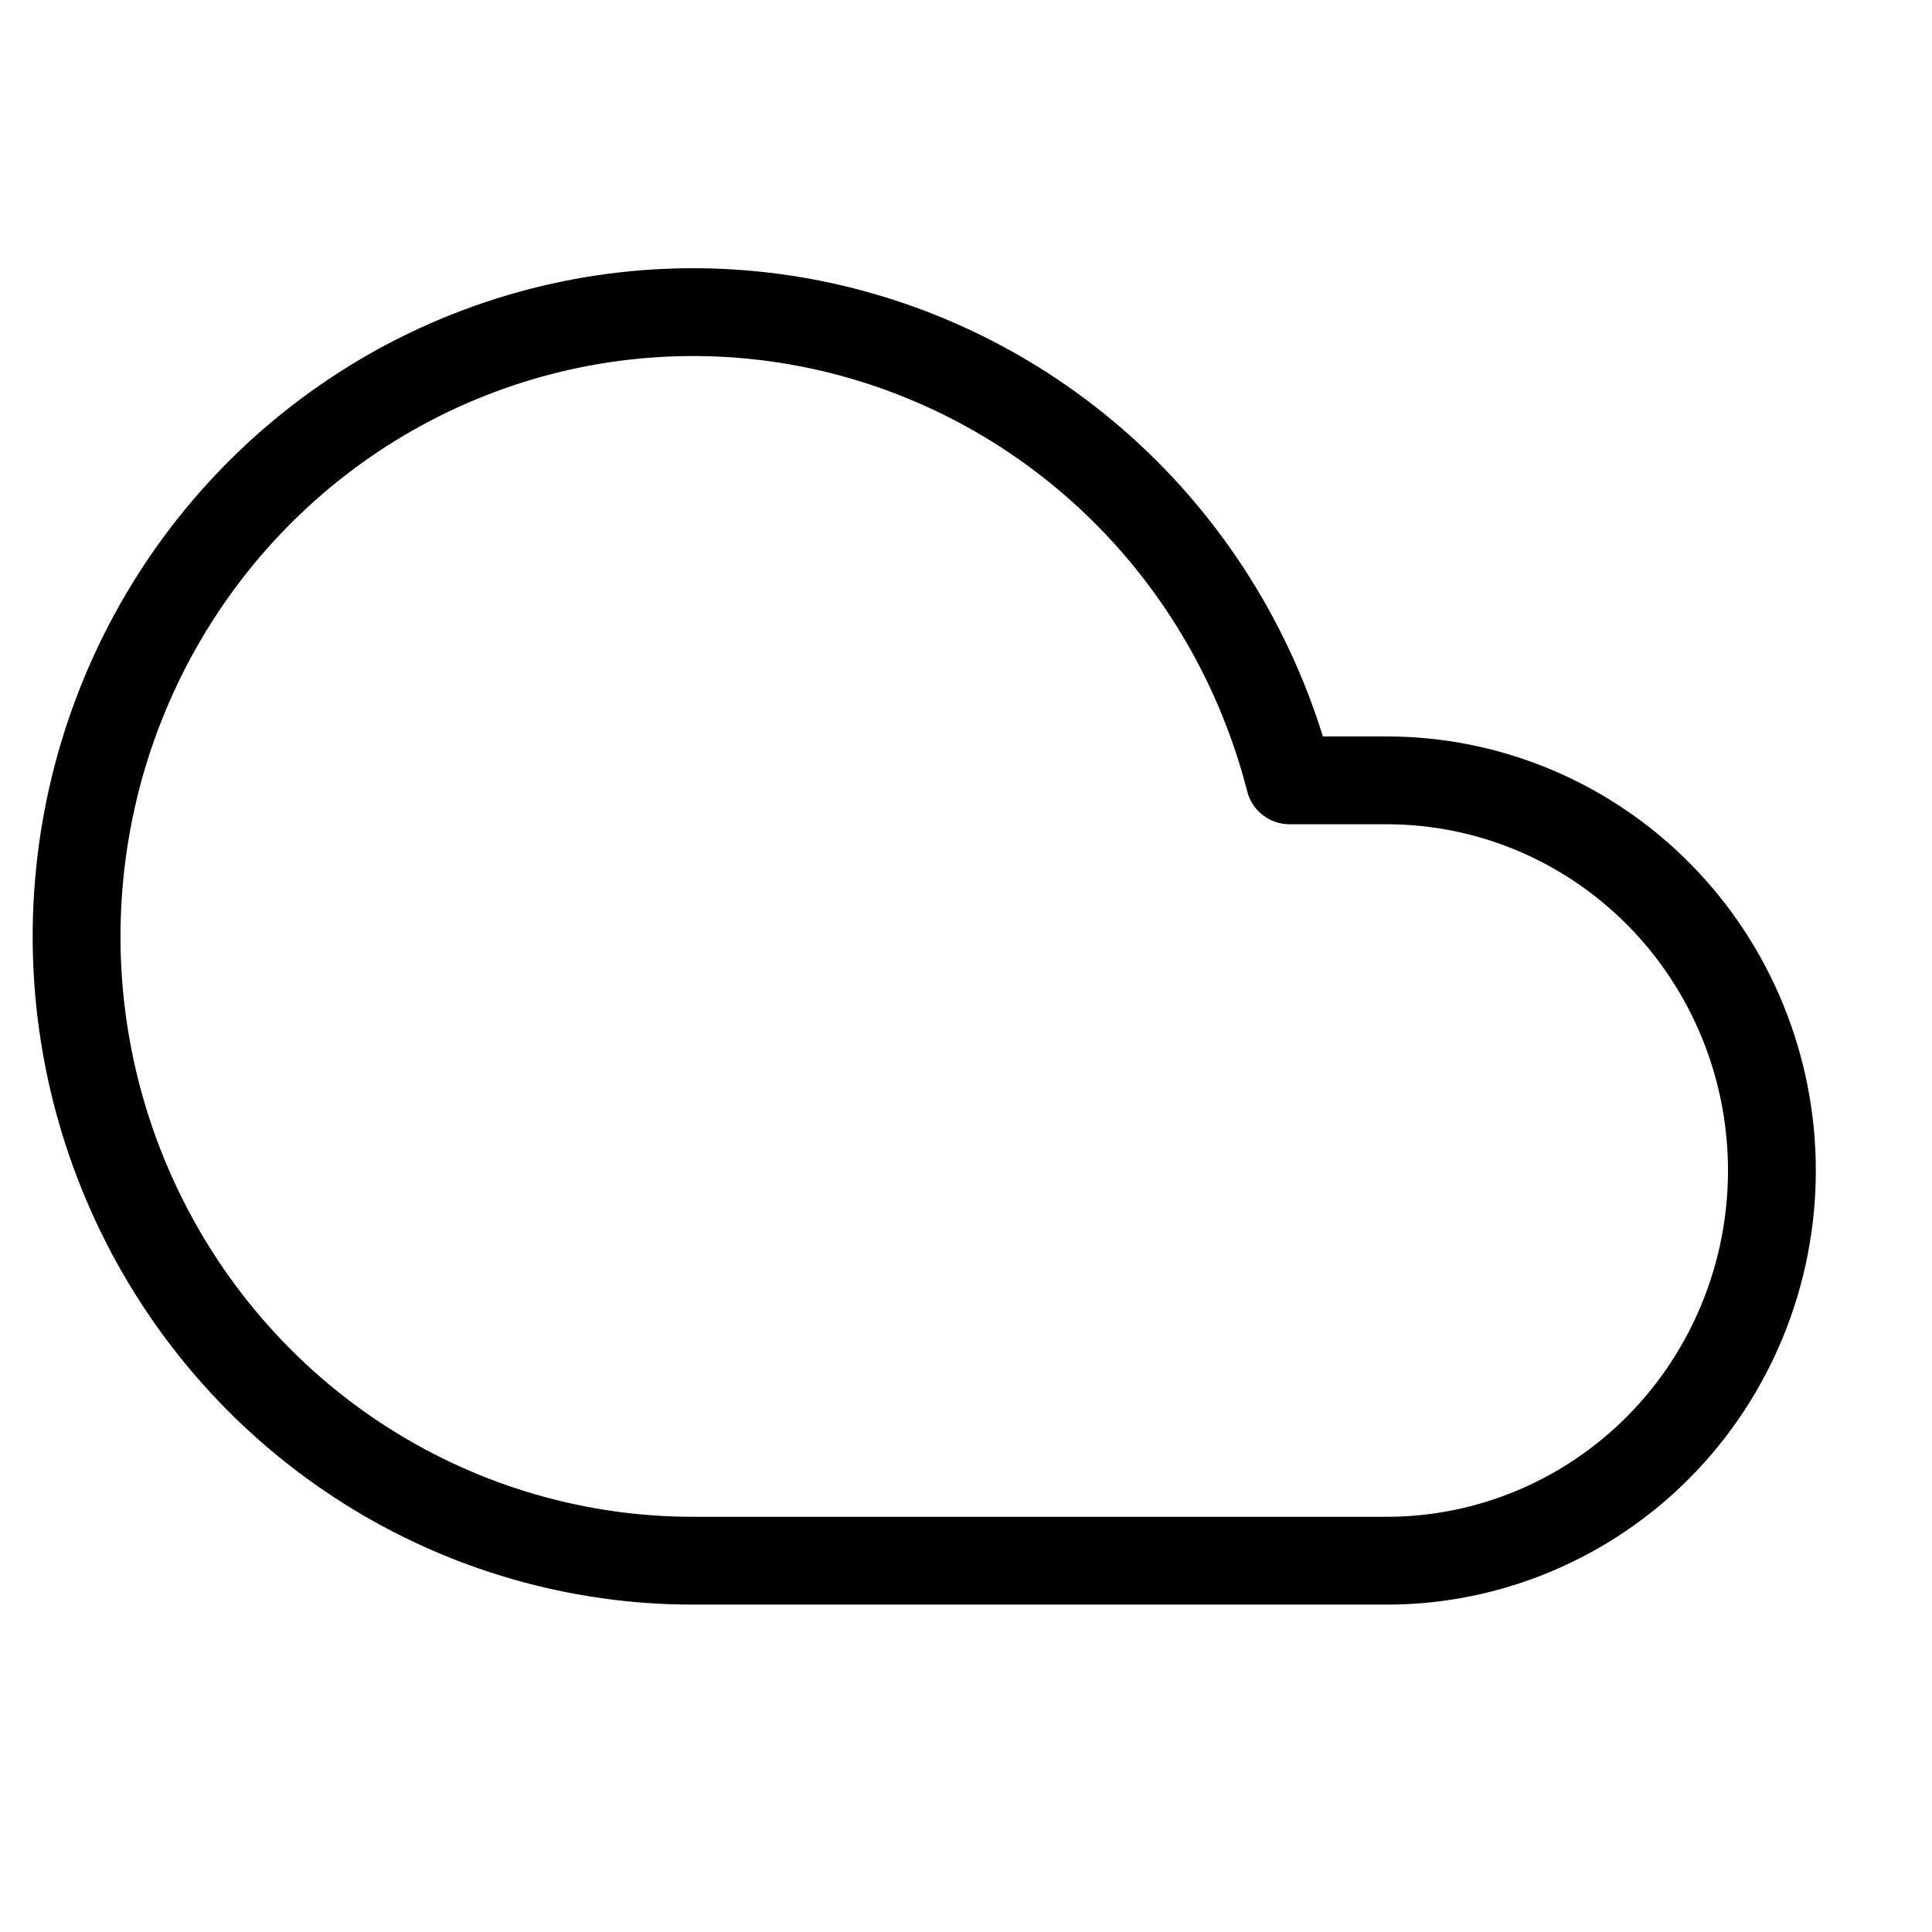 <svg width="22" height="22" viewBox="0 0 22 22" fill="none" xmlns="http://www.w3.org/2000/svg">
<path d="M14.686 8.886H15.791C16.954 8.886 18.07 9.354 18.893 10.188C19.715 11.021 20.177 12.151 20.177 13.329C20.177 14.508 19.715 15.638 18.893 16.471C18.07 17.304 16.954 17.772 15.791 17.772H7.896C6.583 17.773 5.296 17.401 4.181 16.698C3.067 15.996 2.169 14.99 1.591 13.797C1.012 12.603 0.775 11.269 0.908 9.946C1.04 8.623 1.537 7.364 2.34 6.312C3.144 5.261 4.223 4.458 5.454 3.997C6.685 3.535 8.019 3.432 9.305 3.7C10.591 3.969 11.777 4.597 12.728 5.513C13.679 6.43 14.357 7.599 14.686 8.886Z" stroke="black" stroke-linecap="round" stroke-linejoin="round"/>
</svg>
